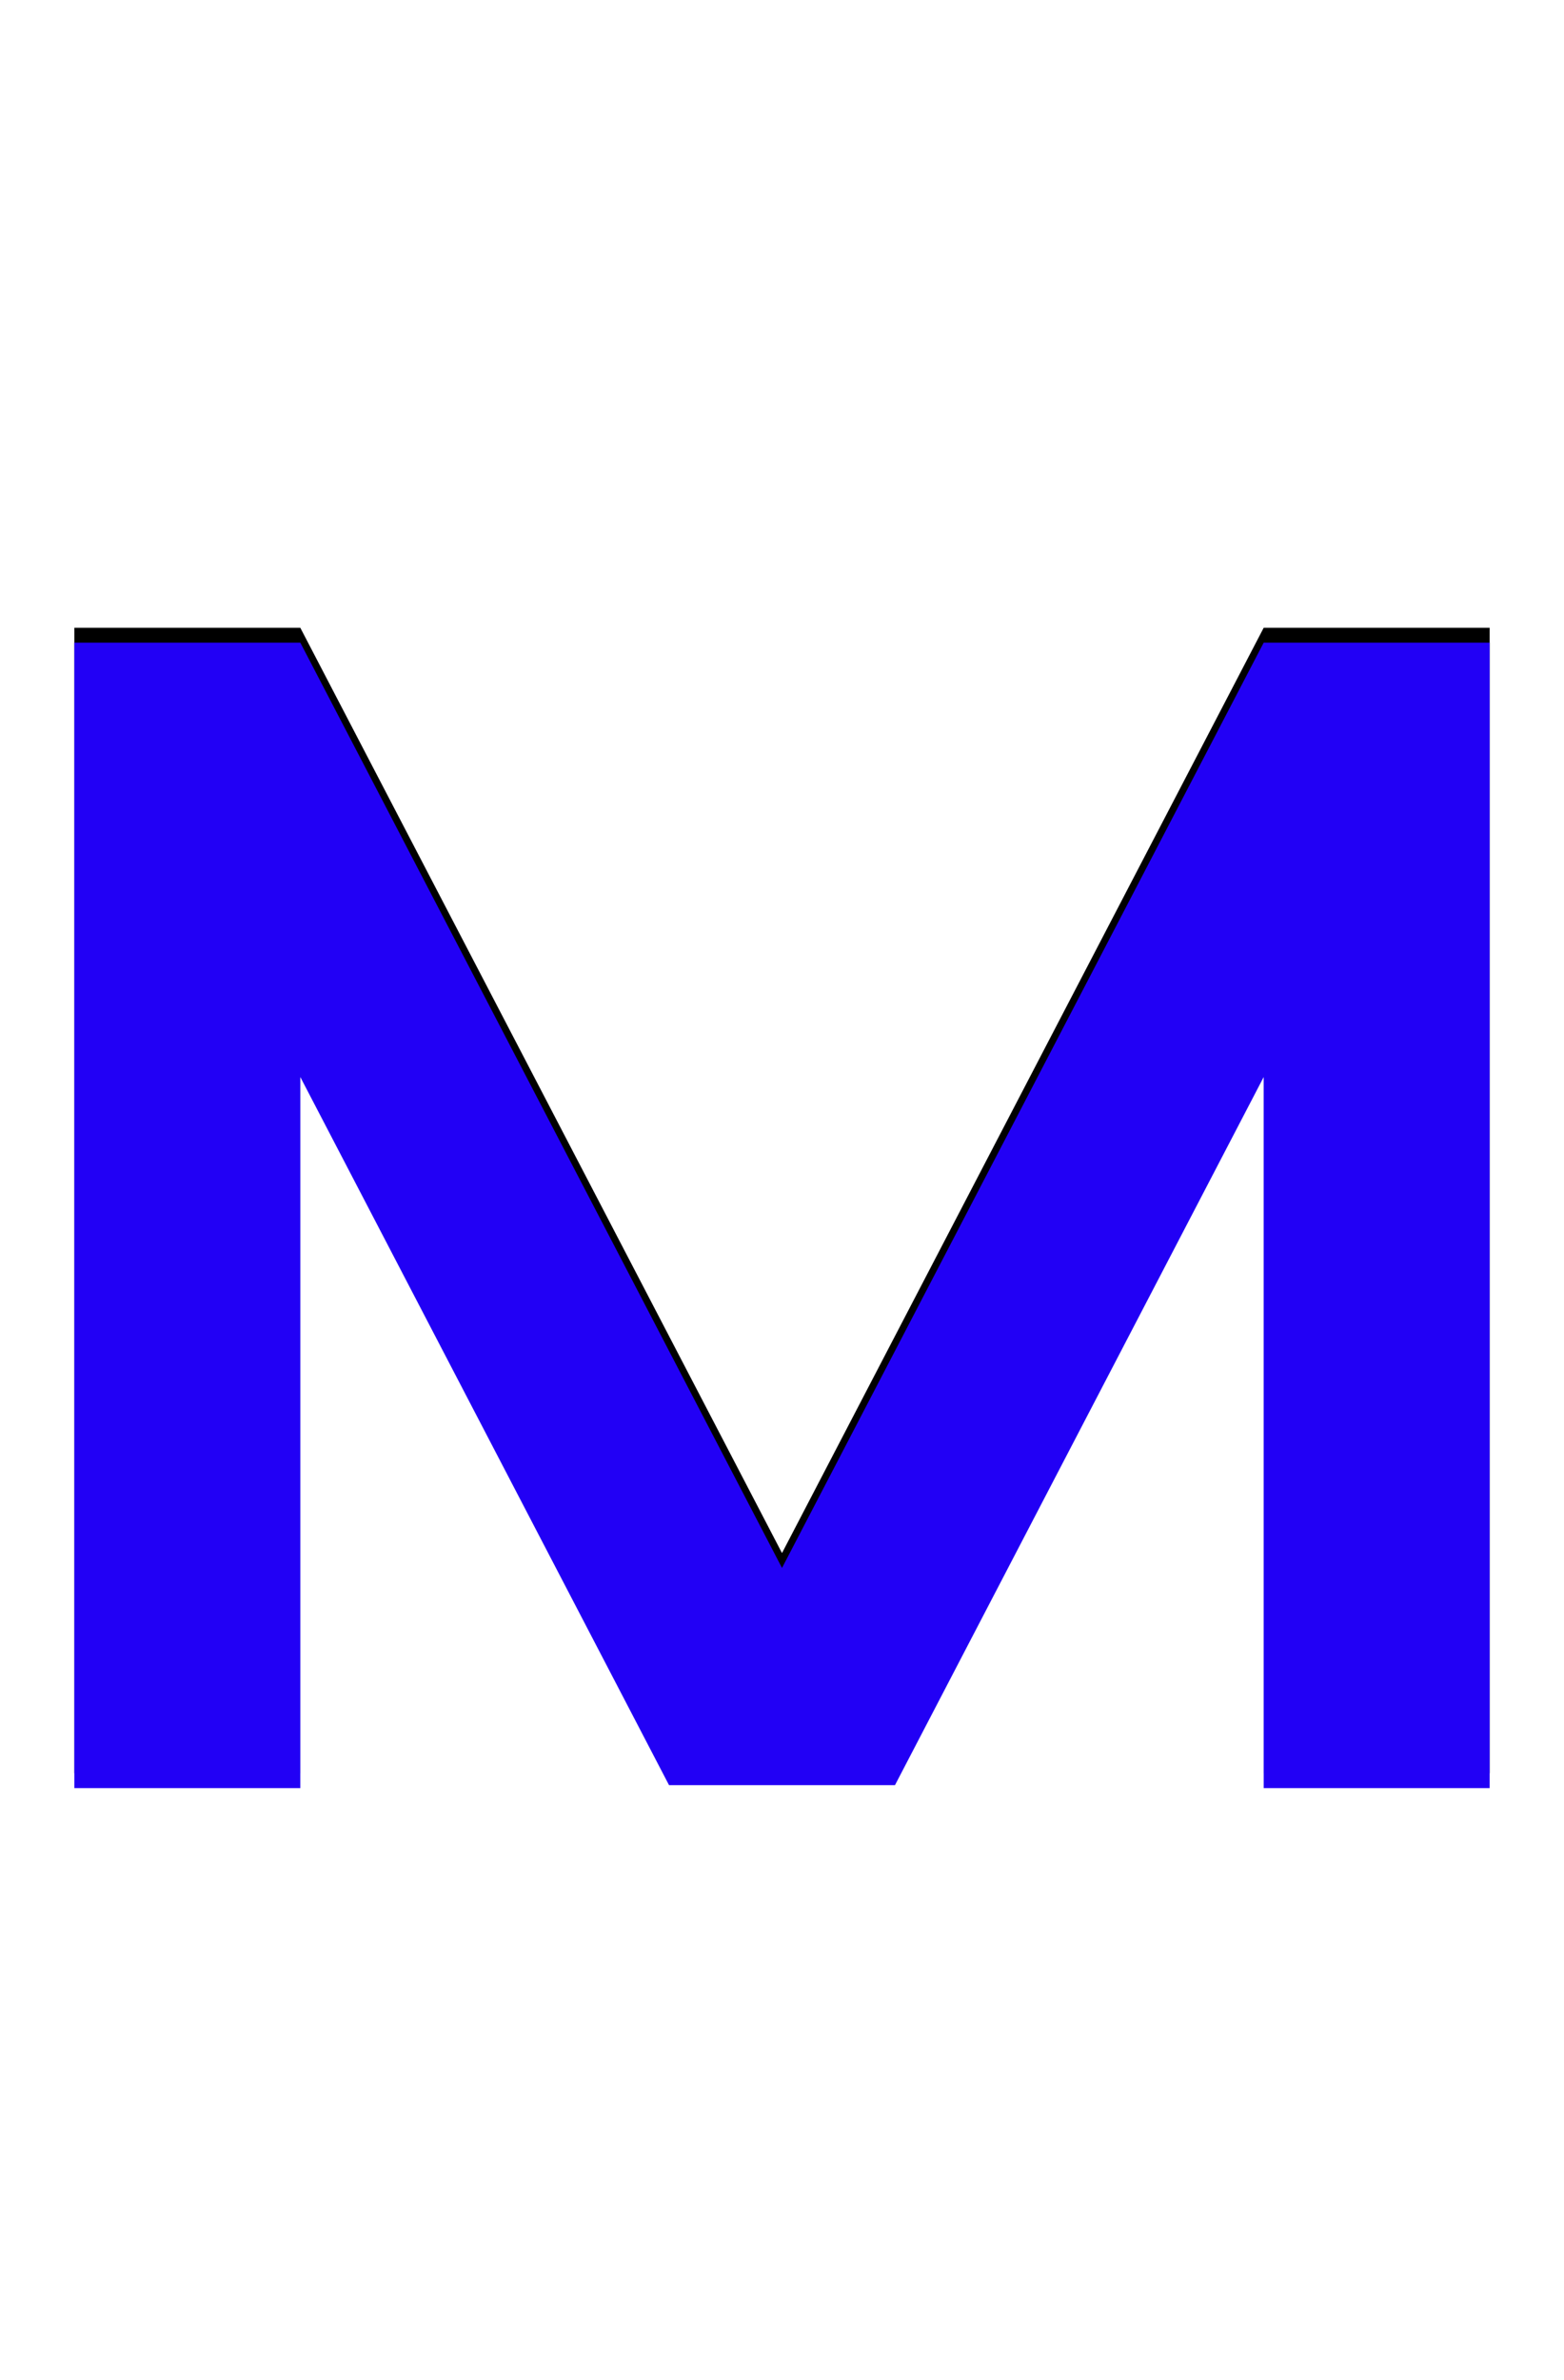 <svg xmlns="http://www.w3.org/2000/svg" id="glyph48" viewBox="0 0 1052 1600">
  <defs/>
  <g transform="translate(0, 1200)">
    <path fill="#000000" d="M50 -778H202L526 -156L850 -778H1002V-8H850V-486L602 -10H450L202 -486V-8H50Z"/>
    <path fill="#2200f5" d="M50 -768H202L526 -146L850 -768H1002V2H850V-476L602 0H450L202 -476V2H50Z"/>
  </g>
</svg>
